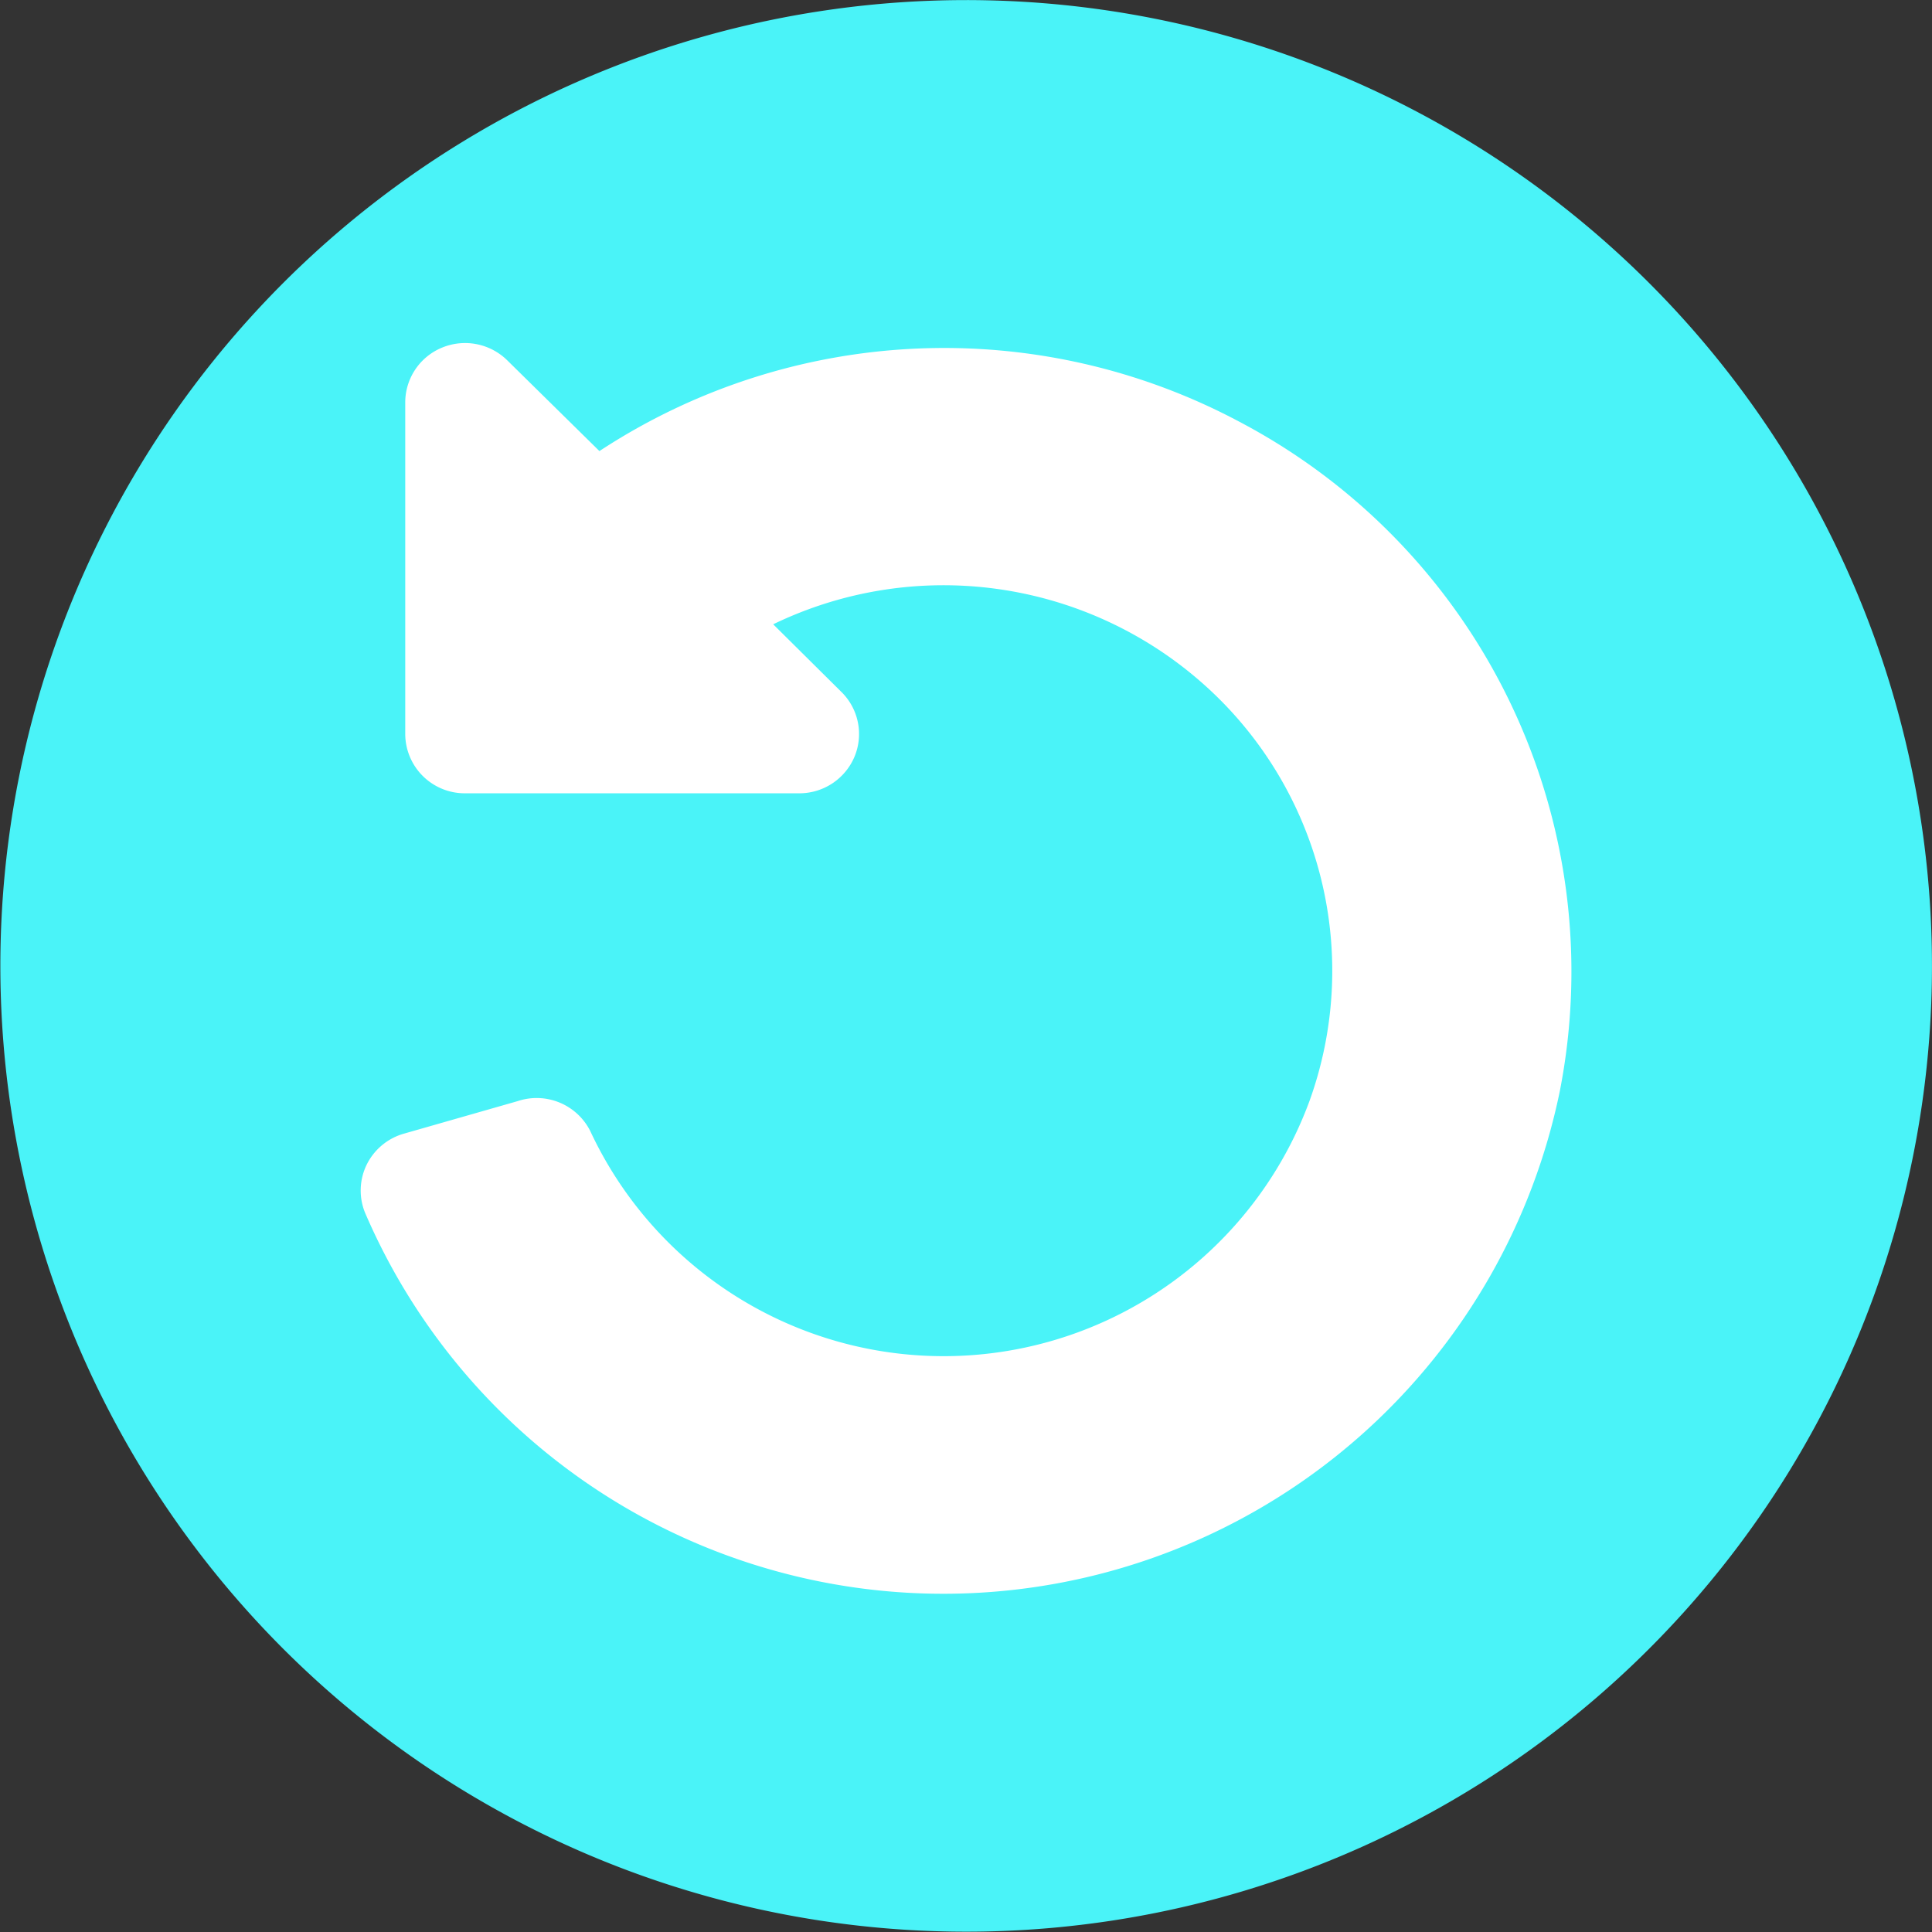 <svg xmlns="http://www.w3.org/2000/svg" width="24.405" height="24.405" viewBox="0 0 24.405 24.405">
  <rect x="0" y="0" width="24.405" height="24.405" fill="#333333" stroke="none"/>
  <path id="_22_Check" data-name="22 Check" d="M12.2,0A12.2,12.2,0,1,0,20.83,3.573,12.2,12.2,0,0,0,12.2,0Z" transform="translate(0.001 0.001)" fill="#4af3f8"/>
  <path id="_29_Update_reset" data-name="29 Update, reset" d="M11.1.994a7.93,7.93,0,0,0-8.083.371L1.856.222A.76.76,0,0,0,1.032.057.749.749,0,0,0,.564.75V4.939a.752.752,0,0,0,.755.749H5.539a.756.756,0,0,0,.7-.462.745.745,0,0,0-.166-.819l-.861-.854a4.941,4.941,0,0,1,5.43.751,4.845,4.845,0,0,1,1.344,5.272A4.925,4.925,0,0,1,2.9,9.952a.758.758,0,0,0-.918-.375L.538,9.99a.754.754,0,0,0-.463.393.744.744,0,0,0-.02.6A7.95,7.95,0,0,0,15.148,9.453,7.848,7.848,0,0,0,11.1.994Z" transform="translate(4.555 4.333)" fill="#fff"/>
</svg>
